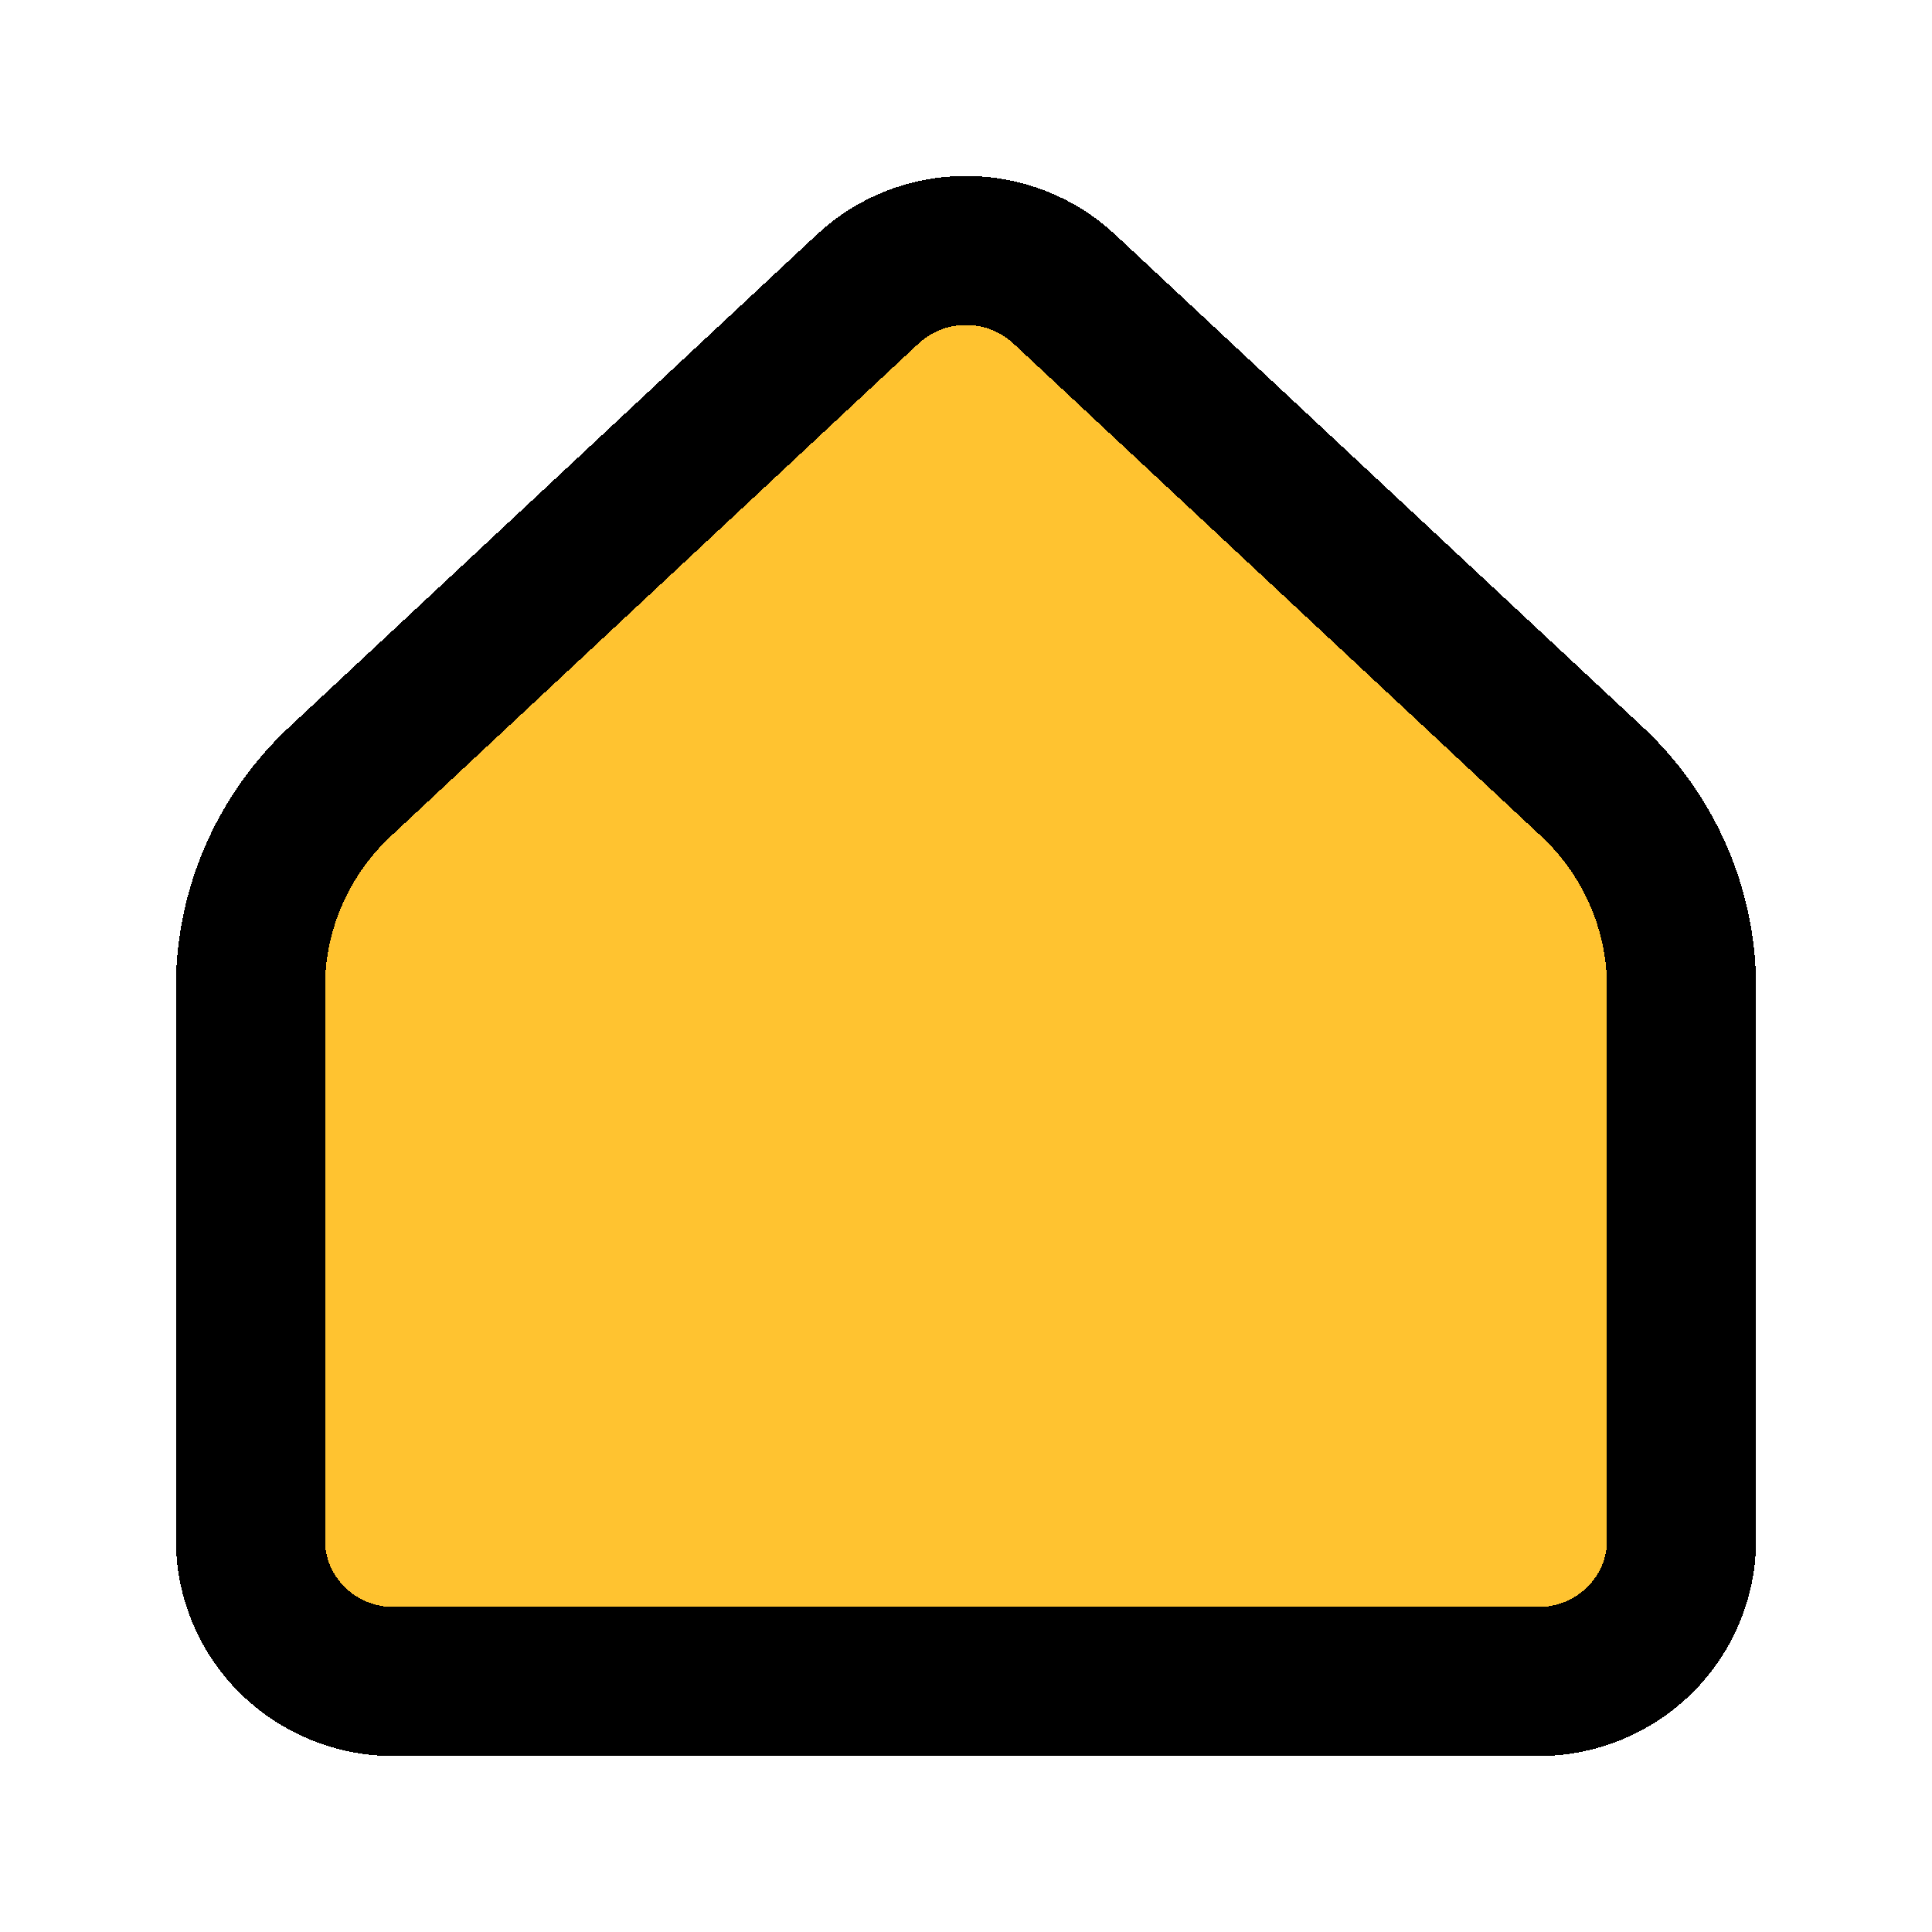 <svg width="54" height="54" viewBox="0 0 54 54" fill="none" xmlns="http://www.w3.org/2000/svg">
    <g filter="url(#filter0_d_1_43)">
        <path fill="#FFC330" d="M47 39.049V23.589C47 22.514 46.778 21.45 46.347 20.462C45.916 19.474 45.286 18.583 44.494 17.845L29.748 4.08C29.005 3.386 28.022 3 27 3C25.978 3 24.995 3.386 24.252 4.08L9.506 17.845C8.714 18.583 8.084 19.474 7.653 20.462C7.222 21.45 7 22.514 7 23.589V39.049C7 40.097 7.421 41.102 8.172 41.843C8.922 42.584 9.939 43 11 43H43C44.061 43 45.078 42.584 45.828 41.843C46.579 41.102 47 40.097 47 39.049Z" stroke="black" stroke-width="4.167" stroke-linecap="round" stroke-linejoin="round" shape-rendering="crispEdges" />
    </g>
    <defs>
        <filter id="filter0_d_1_43" x="0.917" y="0.917" width="52.167" height="52.167" filterUnits="userSpaceOnUse" color-interpolation-filters="sRGB">
            <feFlood flood-opacity="0" result="BackgroundImageFix" />
            <feColorMatrix in="SourceAlpha" type="matrix" values="0 0 0 0 0 0 0 0 0 0 0 0 0 0 0 0 0 0 127 0" result="hardAlpha" />
            <feOffset dy="4" />
            <feGaussianBlur stdDeviation="2" />
            <feComposite in2="hardAlpha" operator="out" />
            <feColorMatrix type="matrix" values="0 0 0 0 0 0 0 0 0 0 0 0 0 0 0 0 0 0 0.25 0" />
            <feBlend mode="normal" in2="BackgroundImageFix" result="effect1_dropShadow_1_43" />
            <feBlend mode="normal" in="SourceGraphic" in2="effect1_dropShadow_1_43" result="shape" />
        </filter>
    </defs>
</svg>
    